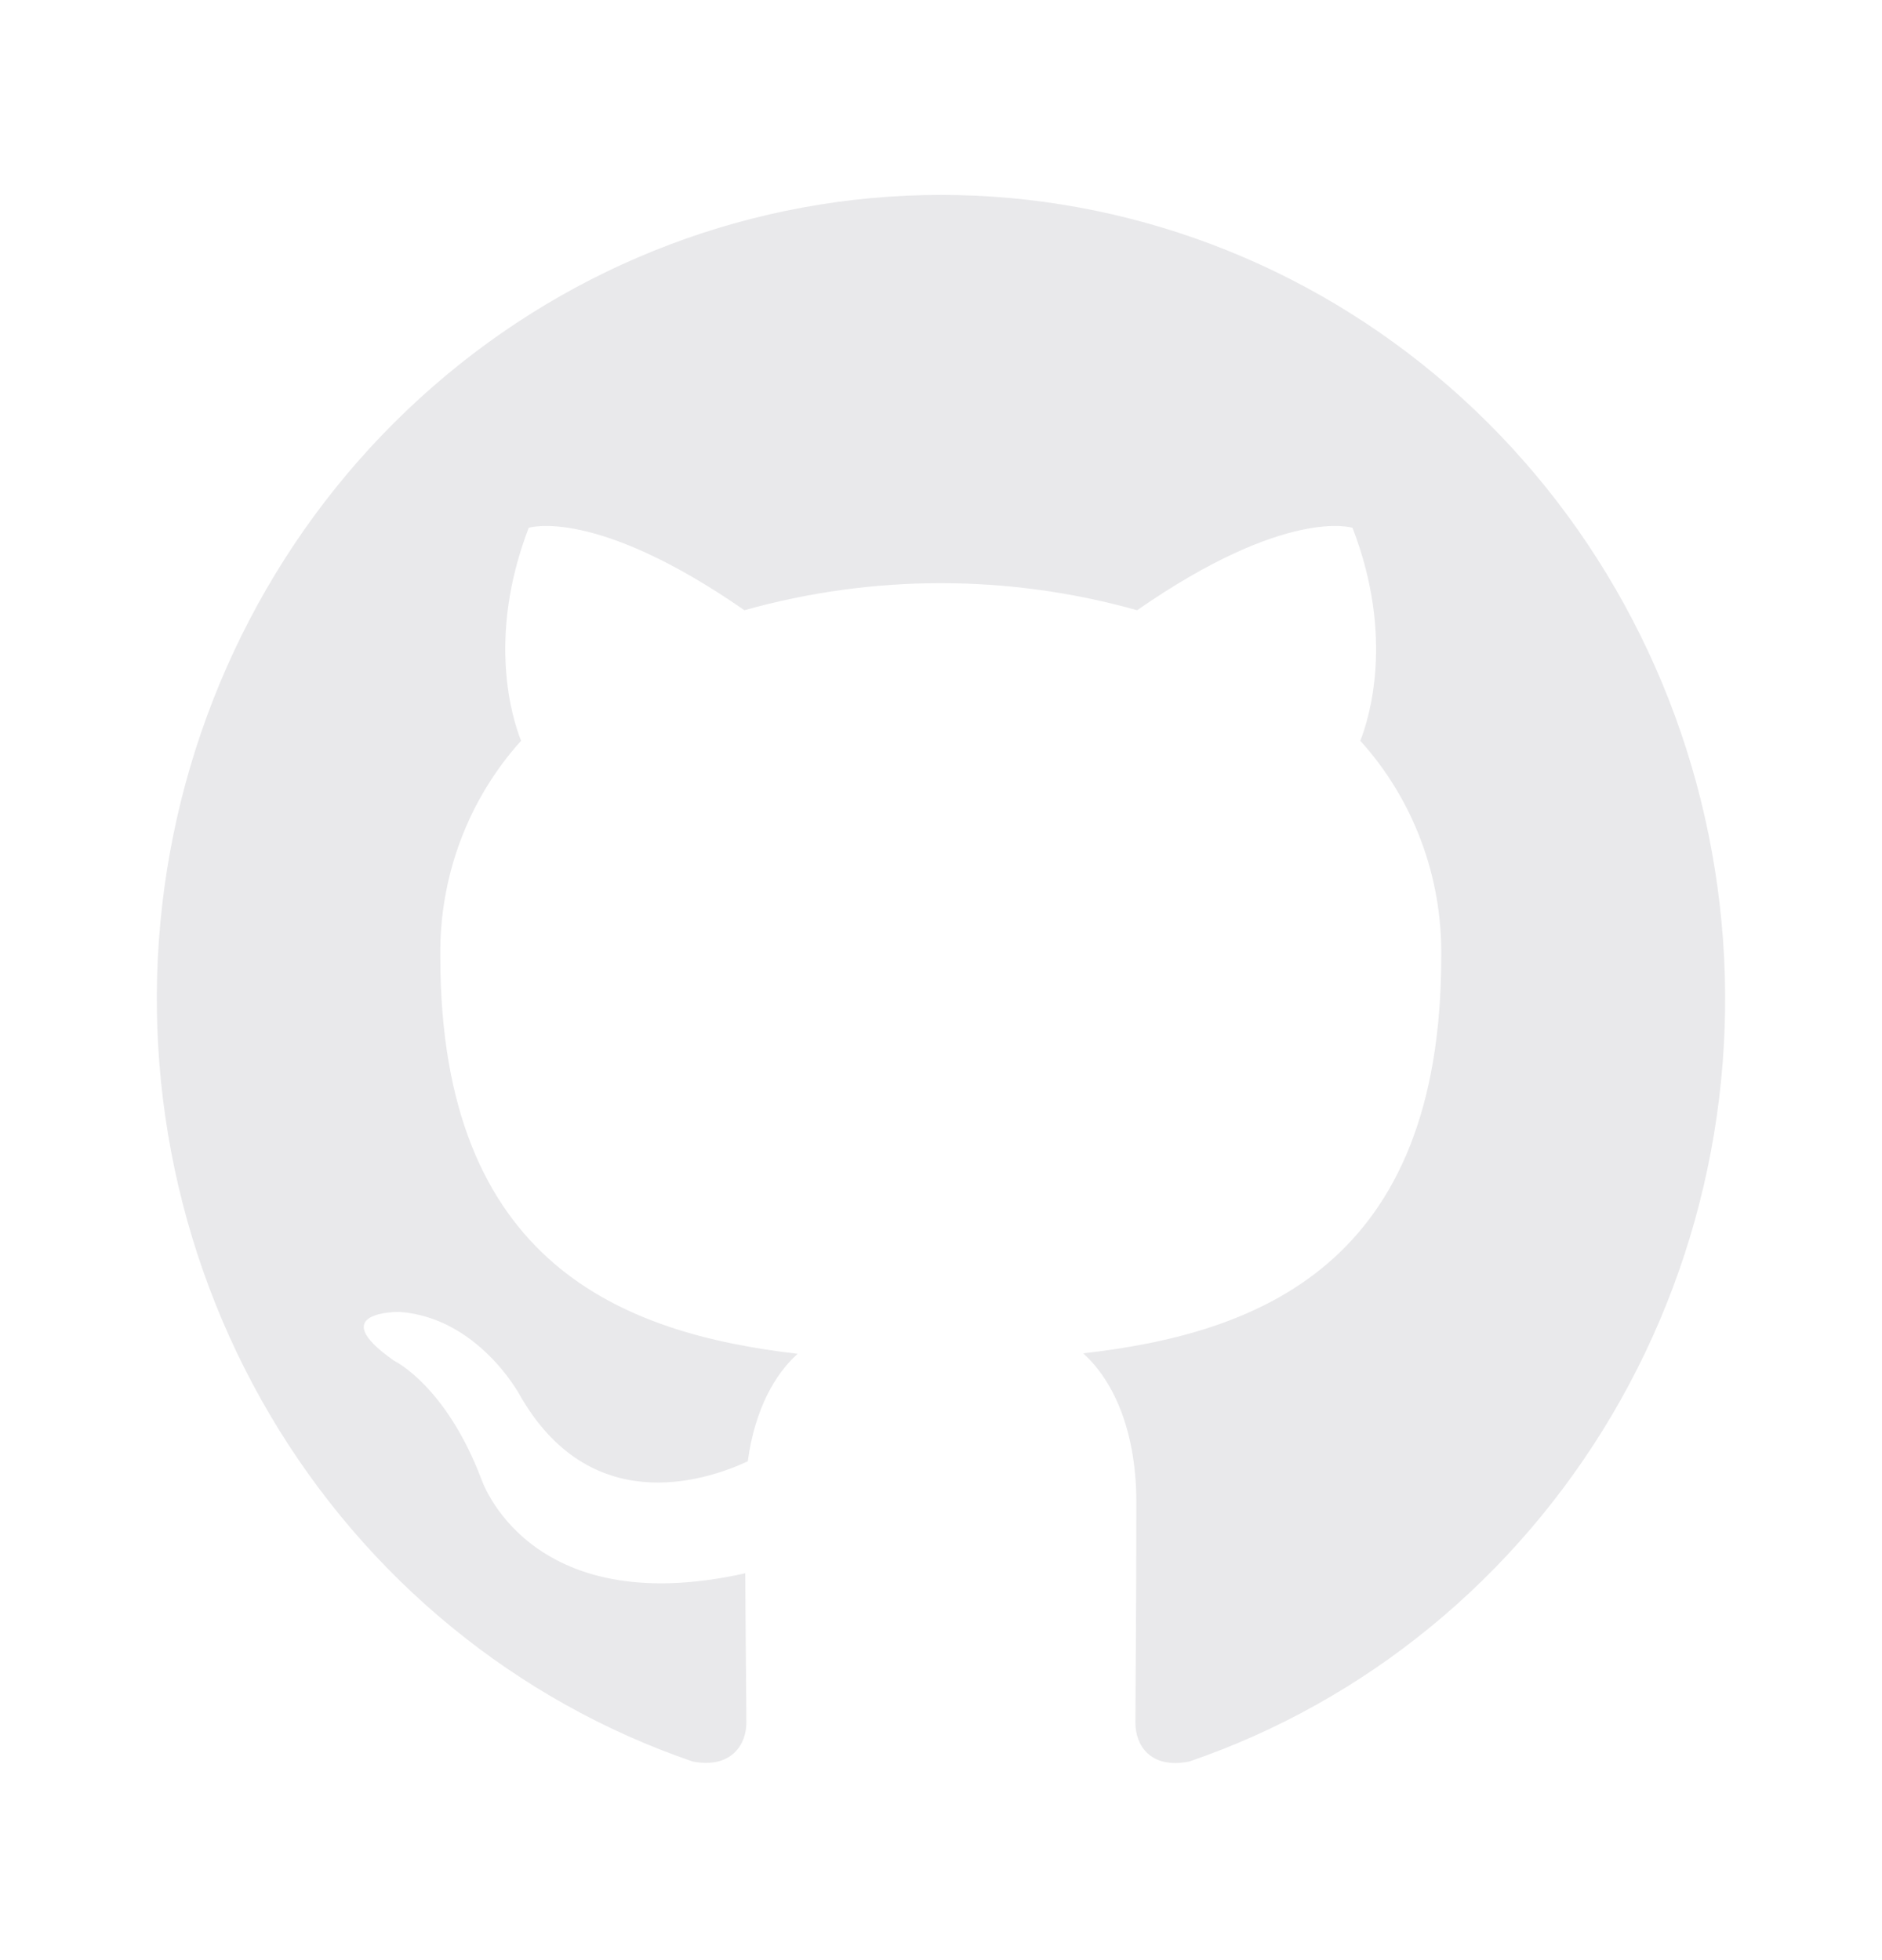 <svg width="24" height="25" viewBox="0 0 24 25" fill="none" xmlns="http://www.w3.org/2000/svg">
<path fill-rule="evenodd" clip-rule="evenodd" d="M11.997 2.486C9.623 2.487 7.326 3.354 5.519 4.932C3.711 6.509 2.51 8.695 2.129 11.098C1.749 13.5 2.215 15.963 3.443 18.046C4.671 20.129 6.582 21.696 8.834 22.467C9.331 22.562 9.518 22.244 9.518 21.974C9.518 21.704 9.508 20.922 9.504 20.066C6.723 20.686 6.135 18.856 6.135 18.856C5.681 17.667 5.025 17.355 5.025 17.355C4.118 16.72 5.093 16.732 5.093 16.732C6.098 16.805 6.626 17.789 6.626 17.789C7.517 19.356 8.966 18.903 9.536 18.638C9.625 17.974 9.885 17.523 10.172 17.267C7.95 17.008 5.615 16.129 5.615 12.2C5.601 11.181 5.97 10.196 6.645 9.448C6.542 9.19 6.199 8.148 6.742 6.732C6.742 6.732 7.582 6.457 9.493 7.783C11.132 7.323 12.861 7.323 14.501 7.783C16.41 6.457 17.248 6.732 17.248 6.732C17.793 8.144 17.45 9.187 17.347 9.448C18.024 10.196 18.394 11.183 18.379 12.204C18.379 16.141 16.039 17.008 13.813 17.261C14.171 17.581 14.491 18.204 14.491 19.161C14.491 20.533 14.479 21.637 14.479 21.974C14.479 22.248 14.659 22.567 15.166 22.467C17.418 21.696 19.329 20.128 20.558 18.045C21.786 15.962 22.251 13.499 21.87 11.096C21.49 8.693 20.288 6.507 18.479 4.93C16.671 3.353 14.374 2.486 12 2.486H11.997Z" fill="#E9E9EB"/>
</svg>
